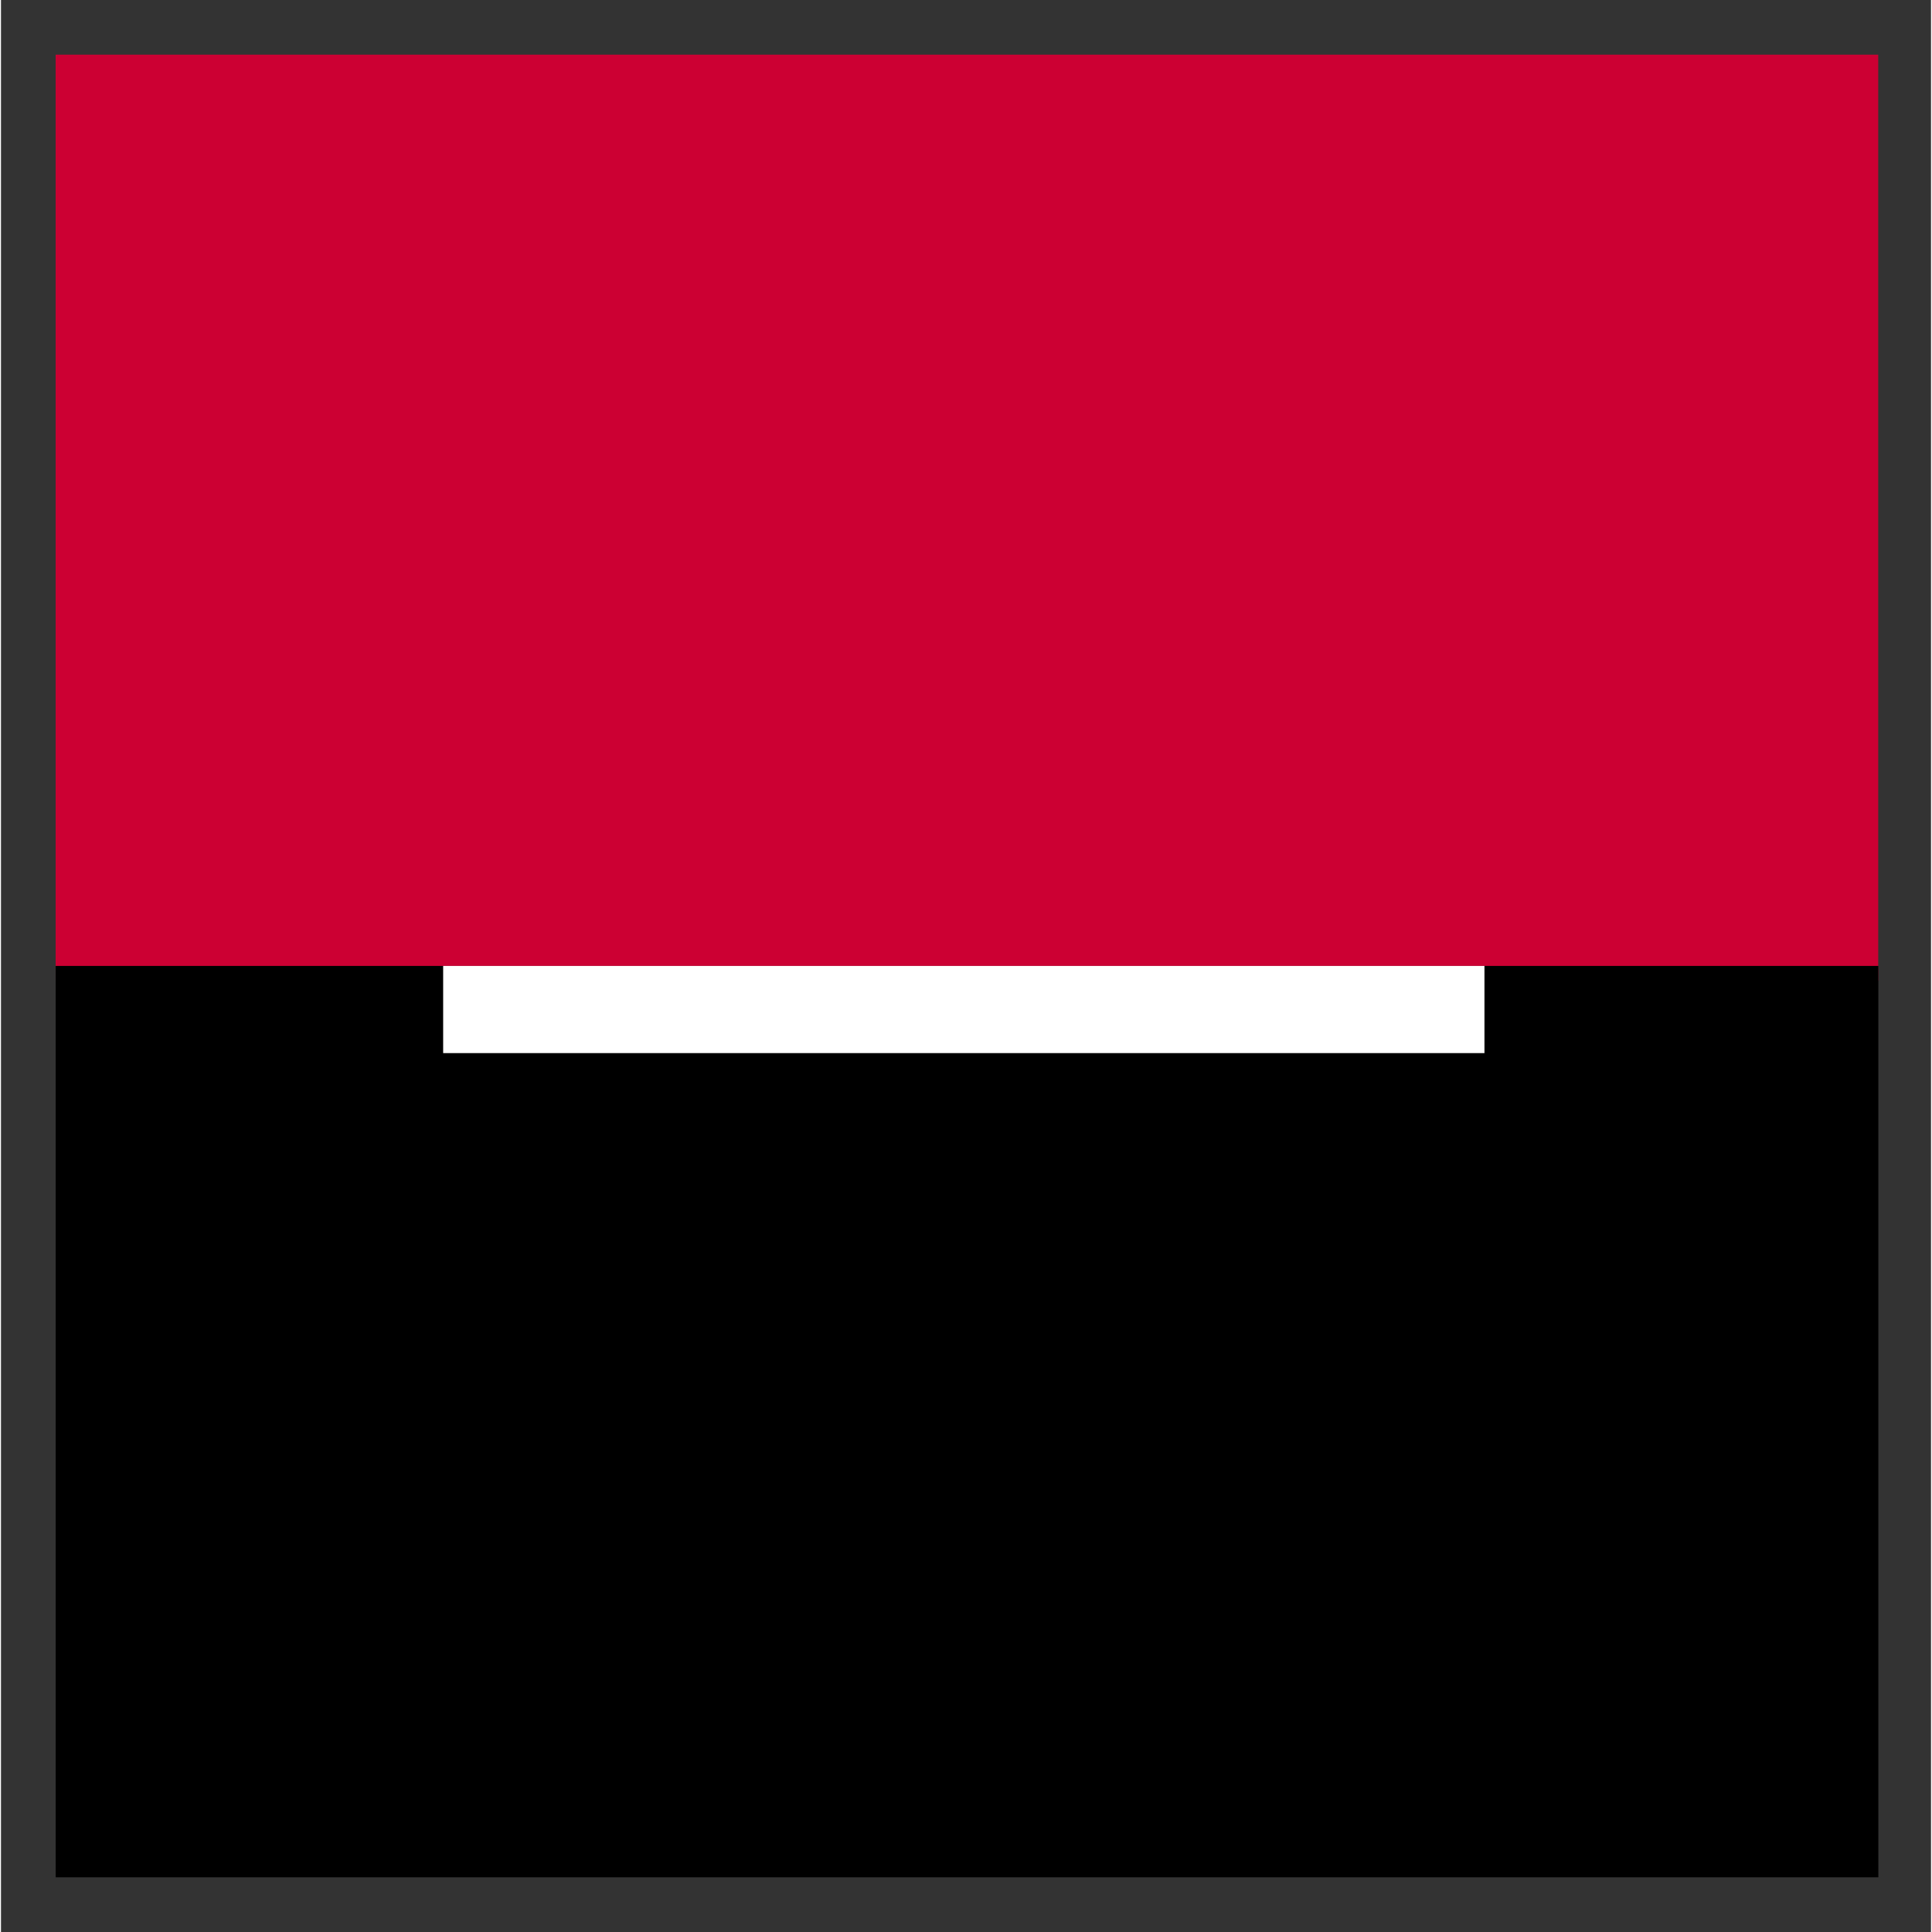 <?xml version="1.0" encoding="UTF-8" standalone="no"?>
<!-- Created with Inkscape (http://www.inkscape.org/) by Marsupilami -->

<svg
   xmlns:dc="http://purl.org/dc/elements/1.1/"
   xmlns:cc="http://creativecommons.org/ns#"
   xmlns:rdf="http://www.w3.org/1999/02/22-rdf-syntax-ns#"
   xmlns:svg="http://www.w3.org/2000/svg"
   xmlns="http://www.w3.org/2000/svg"
   xmlns:sodipodi="http://sodipodi.sourceforge.net/DTD/sodipodi-0.dtd"
   xmlns:inkscape="http://www.inkscape.org/namespaces/inkscape"
   version="1.0"
   width="379"
   height="379"
   viewBox="-1.134 -1.134 40.026 40.067"
   id="svg4767"
   inkscape:version="0.48.3.1 r9886"
   sodipodi:docname="kb_logo.svg">
  <rect x="-1.134" y="-1.134" width="40.026" height="40.067" fill="#333333" stroke="none"/>
  <sodipodi:namedview
     pagecolor="#ffffff"
     bordercolor="#666666"
     borderopacity="1"
     objecttolerance="10"
     gridtolerance="10"
     guidetolerance="10"
     inkscape:pageopacity="0"
     inkscape:pageshadow="2"
     inkscape:window-width="1551"
     inkscape:window-height="876"
     id="namedview3040"
     showgrid="false"
     inkscape:zoom="1.3535156"
     inkscape:cx="380.61486"
     inkscape:cy="189.5"
     inkscape:window-x="49"
     inkscape:window-y="24"
     inkscape:window-maximized="1"
     inkscape:current-layer="svg4767" />
  <defs
     id="defs4769" />
  <path
     d="m 0,0 37.797,0 0,19.204 L 0,19.204 0,0 z"
     id="path4632"
     style="fill:#cc0033;fill-opacity:1;fill-rule:nonzero;stroke:none"
     inkscape:connector-curvature="0" />
  <path
     d="m 0,18.898 37.8,0 0,18.901 -37.8,0 0,-18.901 z"
     id="path4634"
     style="fill:#000000;fill-opacity:1;fill-rule:nonzero;stroke:none"
     inkscape:connector-curvature="0" />
  <path
     d="m 8.036,18.898 21.595,0 0,1.808 -21.595,0 0,-1.808 z"
     id="path4636"
     style="fill:#ffffff;fill-opacity:1;fill-rule:nonzero;stroke:none"
     inkscape:connector-curvature="0" />
</svg>
<!-- version: 20090314, original size: 105.87625 37.798752, border: 3% -->

